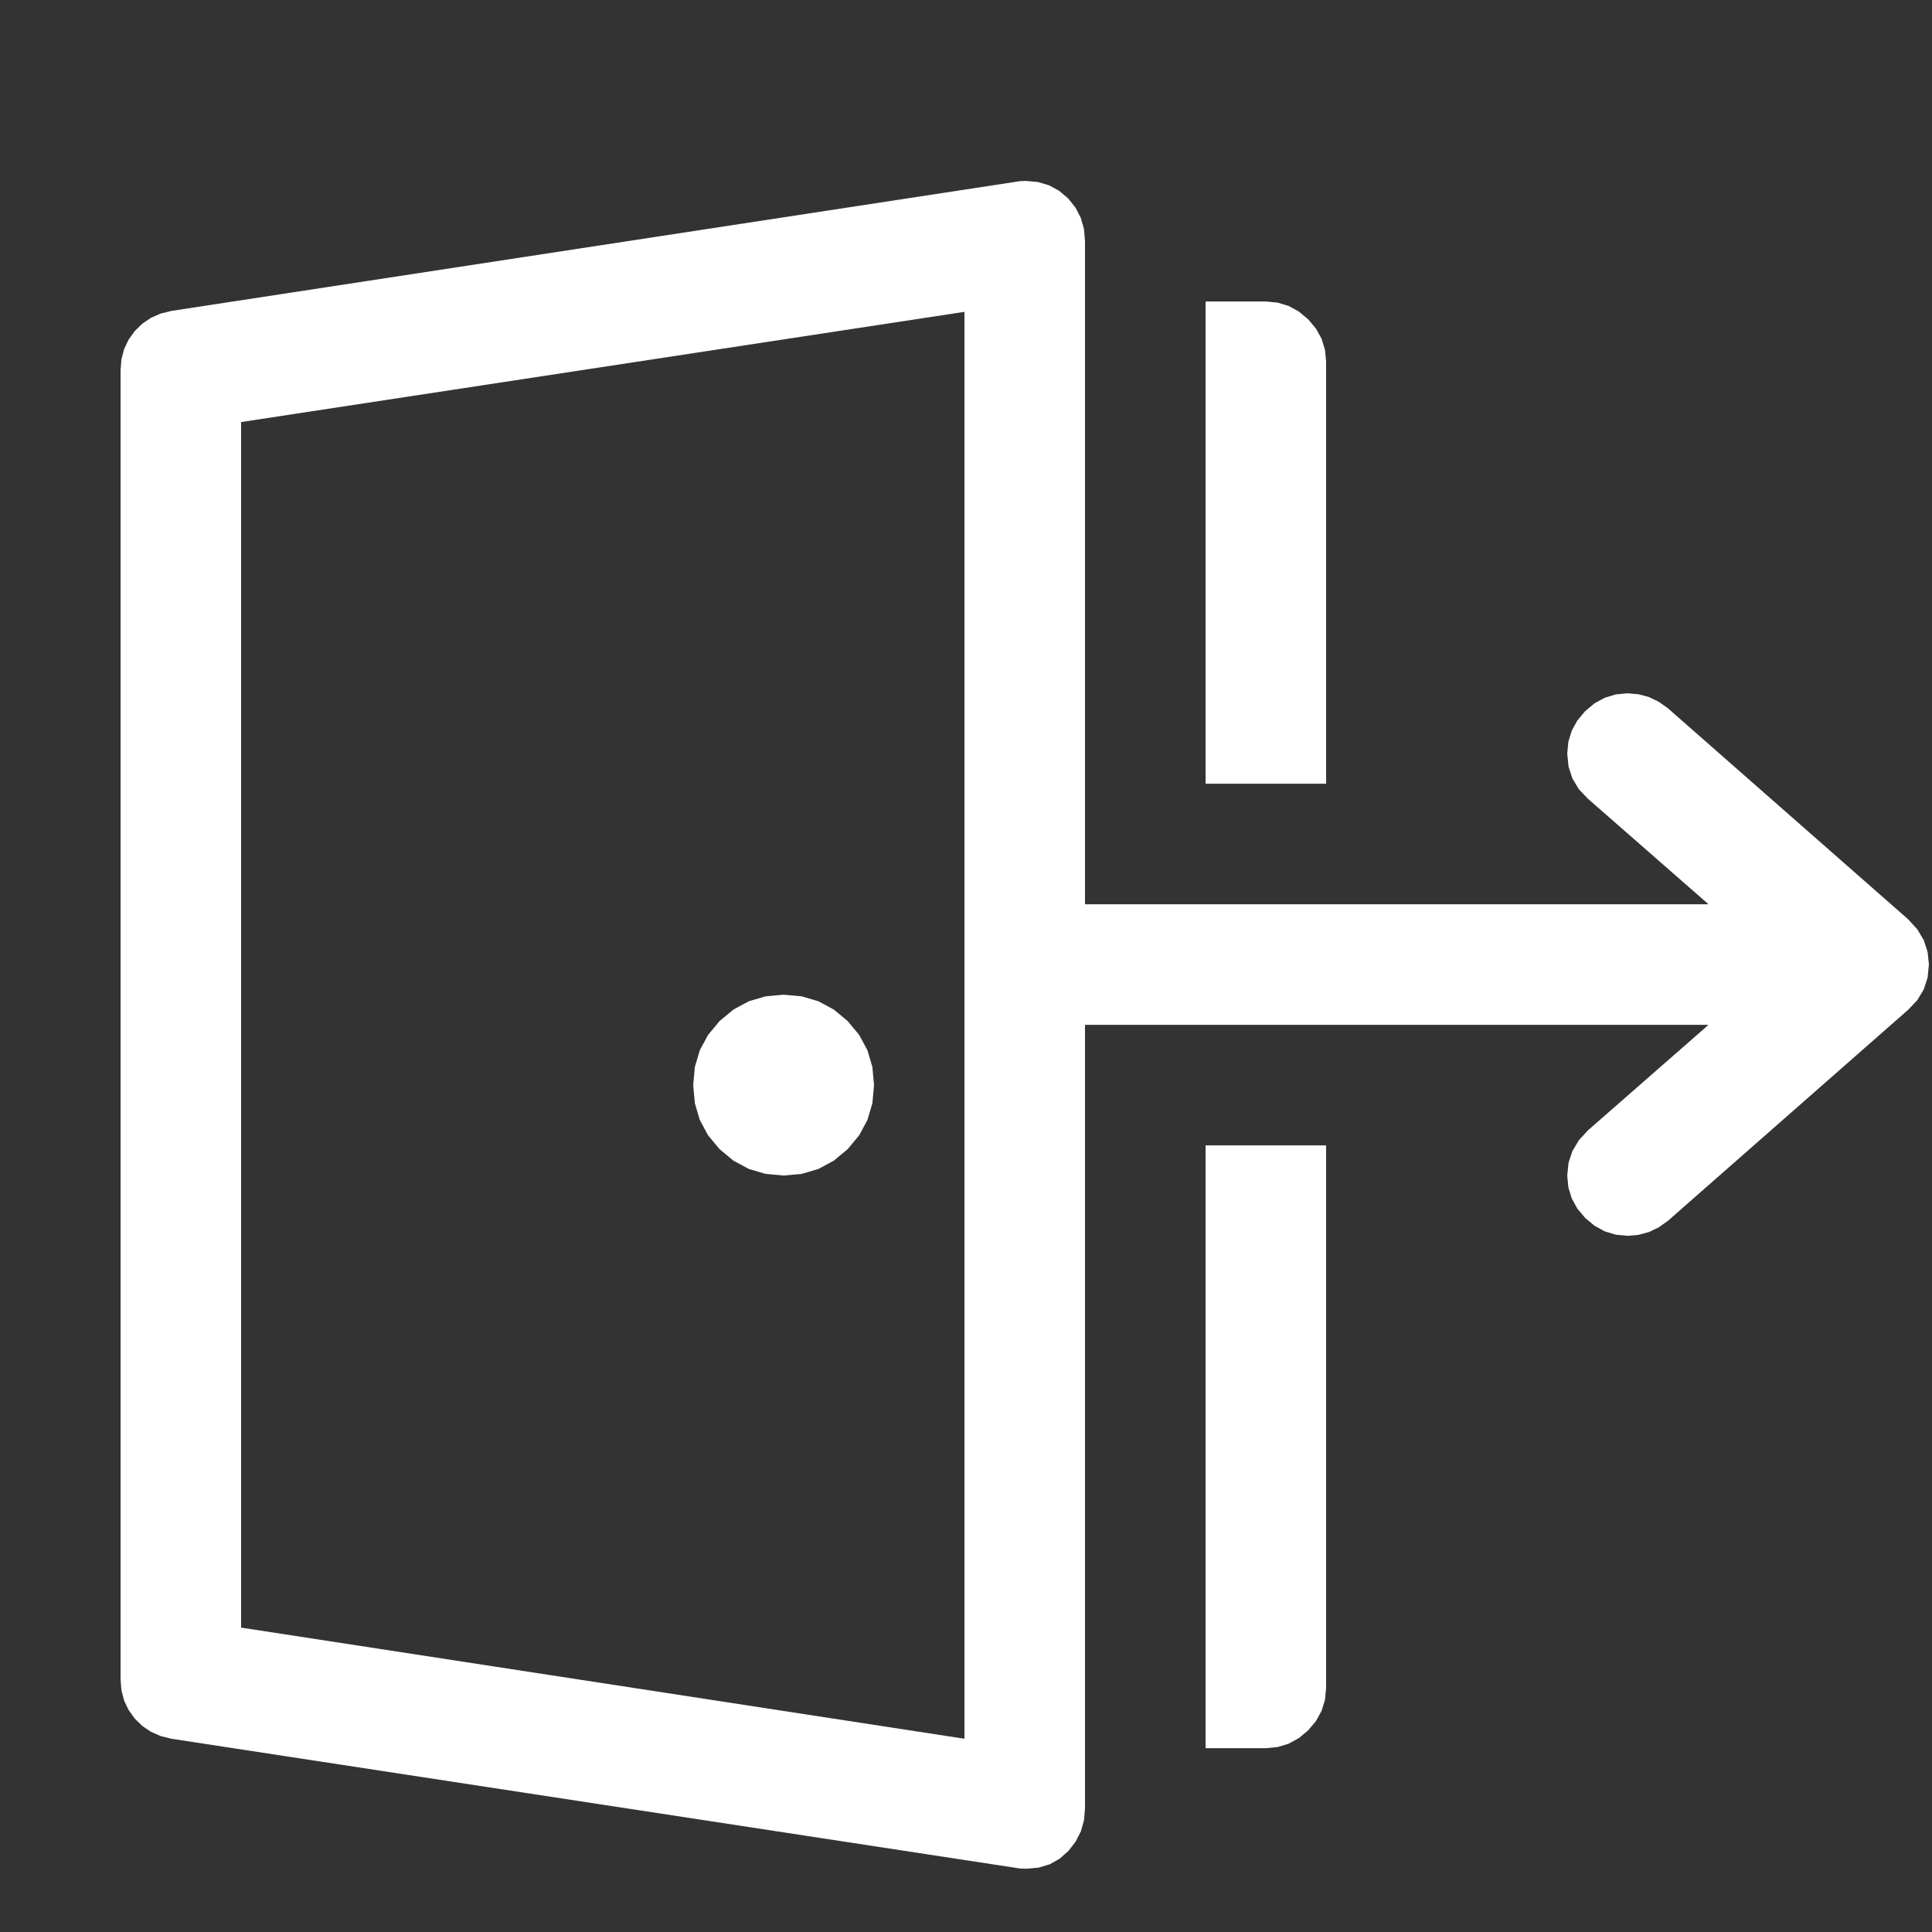 <?xml version="1.0" encoding="utf-8"?>
<svg xmlns="http://www.w3.org/2000/svg" height="20" width="20" viewBox="0 0 20 20">
  <rect x="0" y="0" width="20" height="20" fill="#333333" stroke="none"/>
  <g>
    <path id="path1" transform="rotate(0,10,10) translate(0,0.625) scale(0.039,0.039)  " fill="#FFFFFF" d="M320,288L352,288 352,432 351.703,435.141 350.812,438.062 349.328,440.766 347.25,443.25 344.766,445.328 342.062,446.812 339.141,447.703 336,448 320,448 320,288z M208,248L212.812,248.438 217.25,249.75 221.312,251.938 225,255 228.062,258.688 230.25,262.75 231.562,267.188 232,272 231.562,276.812 230.25,281.25 228.062,285.312 225,289 221.312,292.062 217.25,294.25 212.812,295.562 208,296 203.187,295.562 198.75,294.25 194.688,292.062 191,289 187.938,285.312 185.75,281.25 184.438,276.812 184,272 184.438,267.188 185.75,262.75 187.938,258.688 191,255 194.688,251.938 198.75,249.75 203.187,248.438 208,248z M256,66.75L64,96 64,416 256,445.5 256,66.75z M320,64L336,64 339.141,64.297 342.062,65.188 344.766,66.672 347.25,68.75 349.328,71.234 350.812,73.938 351.703,76.859 352,80 352,192 320,192 320,64z M272.25,32L275.484,32.289 278.438,33.156 281.109,34.602 283.5,36.625 285.469,39.07 286.875,41.781 287.719,44.758 288,48 288,224 453.5,224 421.5,196 419.094,193.469 417.375,190.625 416.344,187.469 416,184 416.297,180.859 417.188,177.938 418.672,175.234 420.75,172.75 423.234,170.672 425.938,169.188 428.859,168.297 432,168 434.922,168.25 437.687,169 440.297,170.25 442.75,172 506.5,228 508.906,230.625 510.625,233.5 511.656,236.625 512,240 511.656,243.469 510.625,246.625 508.906,249.469 506.5,252 442.75,308 440.297,309.75 437.687,311 434.922,311.75 432,312 428.859,311.703 425.938,310.812 423.234,309.328 420.75,307.25 418.672,304.766 417.188,302.062 416.297,299.141 416,296 416.344,292.625 417.375,289.5 419.094,286.625 421.5,284 453.5,256 288,256 288,464 287.727,467.141 286.906,470.062 285.539,472.766 283.625,475.25 281.289,477.328 278.656,478.812 275.727,479.703 272.5,480 270.75,479.938 269.5,479.75 45.5,445.5 42.641,444.789 40.062,443.656 37.766,442.102 35.75,440.125 34.109,437.836 32.938,435.344 32.234,432.648 32,429.75 32,82.25 32.234,79.352 32.938,76.656 34.109,74.164 35.75,71.875 37.766,69.898 40.062,68.344 42.641,67.211 45.5,66.5 269.5,32.25 270.688,32.063 272.25,32z" />
  </g>
</svg>

